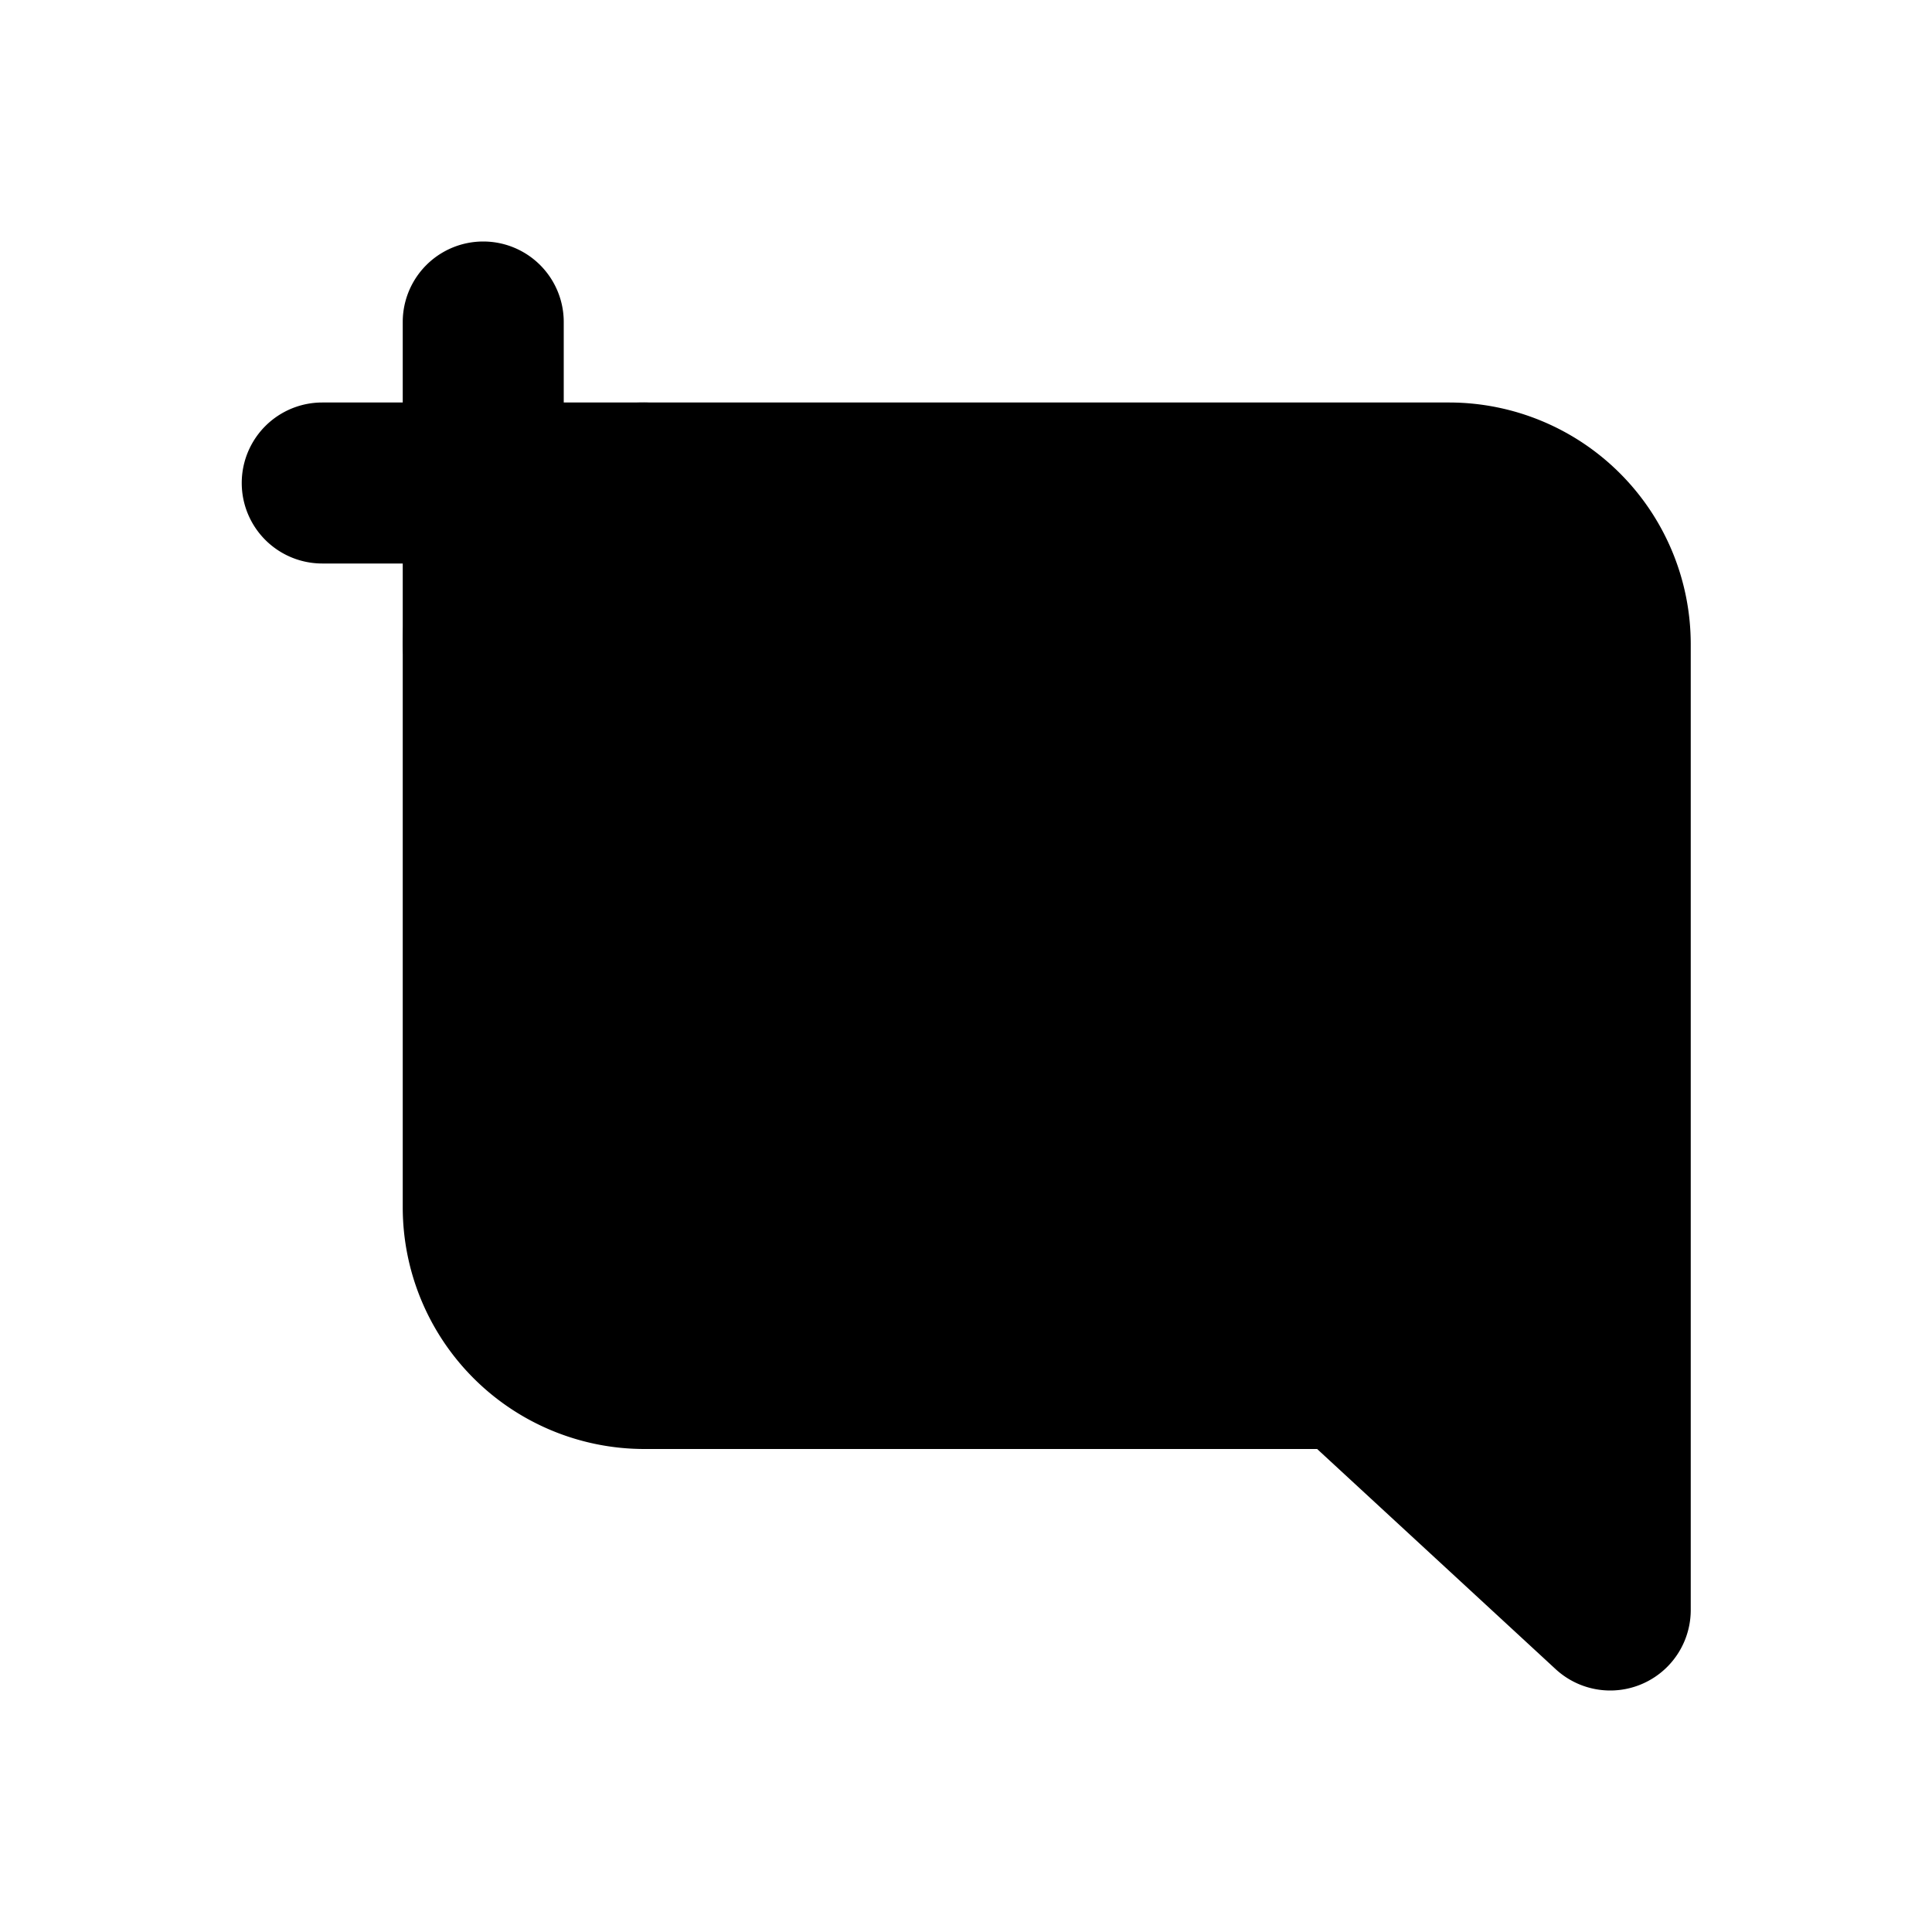 <svg xmlns="http://www.w3.org/2000/svg" width="24" height="24" viewBox="0 0 24 24">
    <path class="pr-icon-tertiary"
          d="M20.003,21a1.0 1,0,0,1-.678-.265L16.362,18H8.003a3.003,3.003,0,0,1-3-3V8a3.003,3.003,0,0,1,3-3h10a3.003,3.003,0,0,1,3,3V20a1,1,0,0,1-1,1Z"></path>
    <path class="pr-icon-primary"
          d="M8.003,5h-1V4a1,1,0,1,0-2,0V5h-1a1,1,0,1,0,0,2h1V8a1,1,0,0,0,2,0V7h1a1,1,0,0,0,0-2Z"></path>
</svg>
